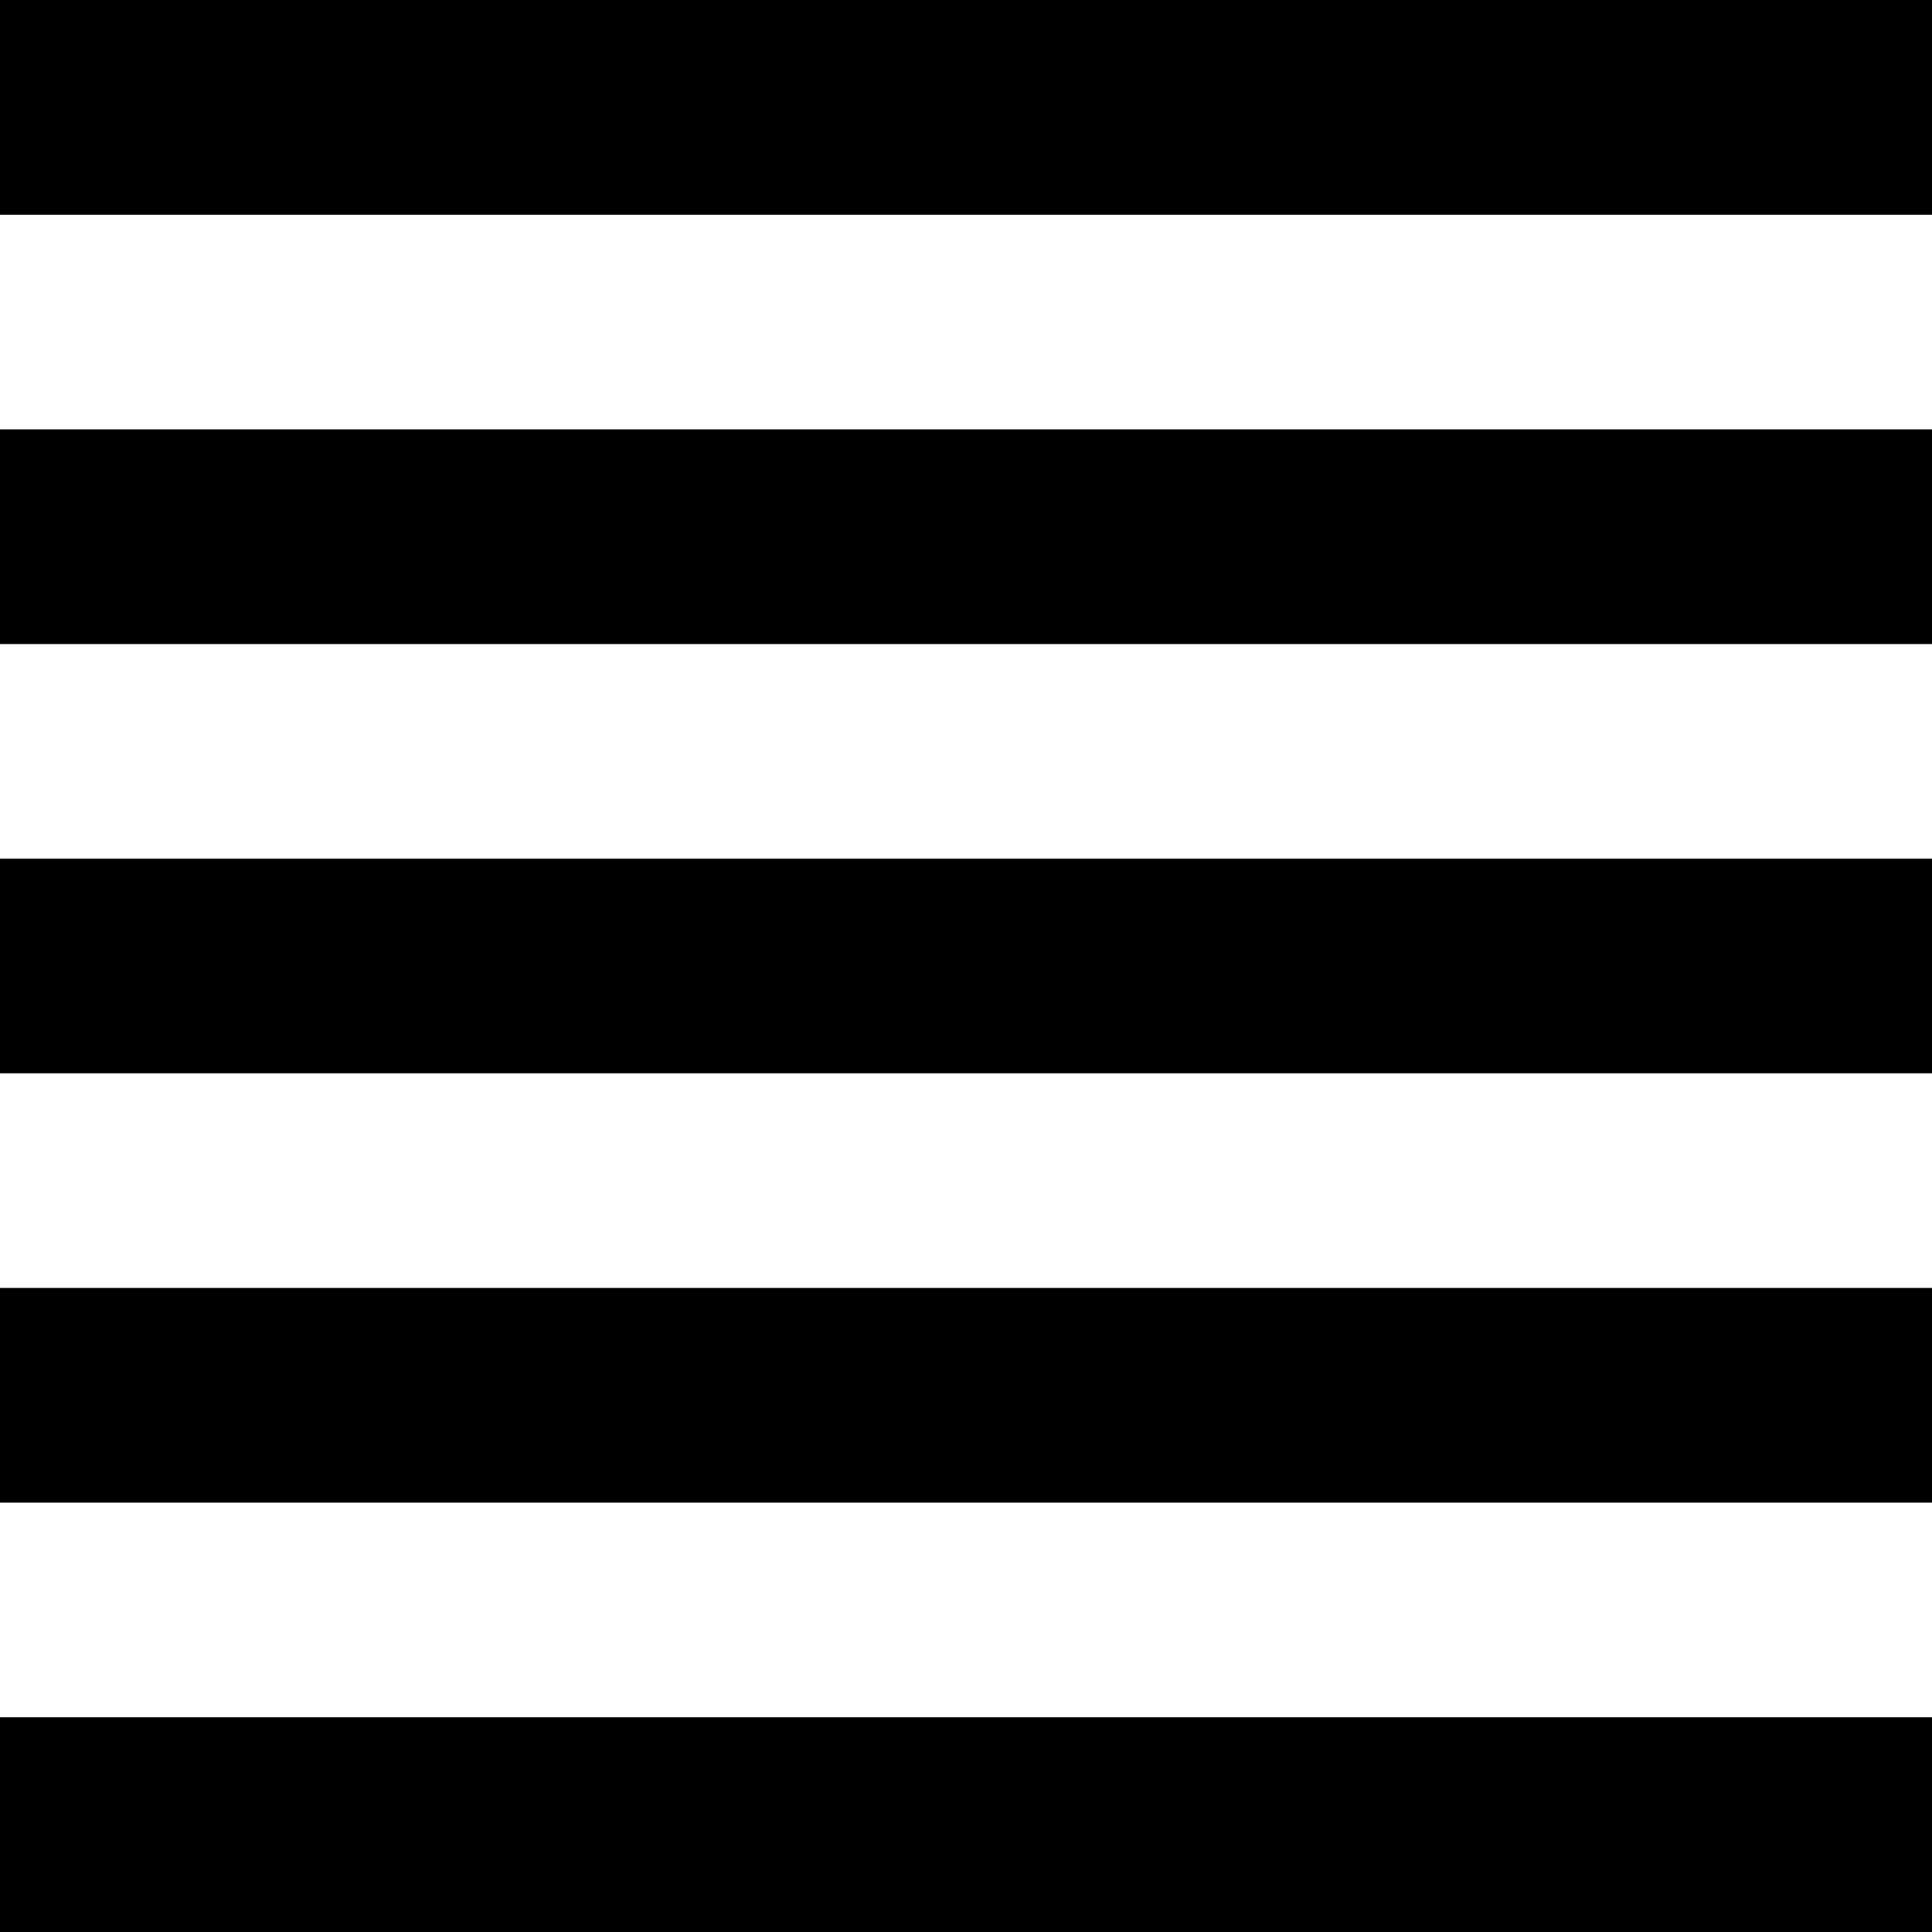 <!-- Generated by IcoMoon.io -->
<svg version="1.1" xmlns="http://www.w3.org/2000/svg" width="32" height="32" viewBox="0 0 32 32">
<title>format_align_justify</title>
<path d="M0 32h32v-3.556h-32v3.556zM0 24.889h32v-3.556h-32v3.556zM0 17.778h32v-3.556h-32v3.556zM0 10.667h32v-3.556h-32v3.556zM0 0v3.556h32v-3.556h-32z"></path>
</svg>
